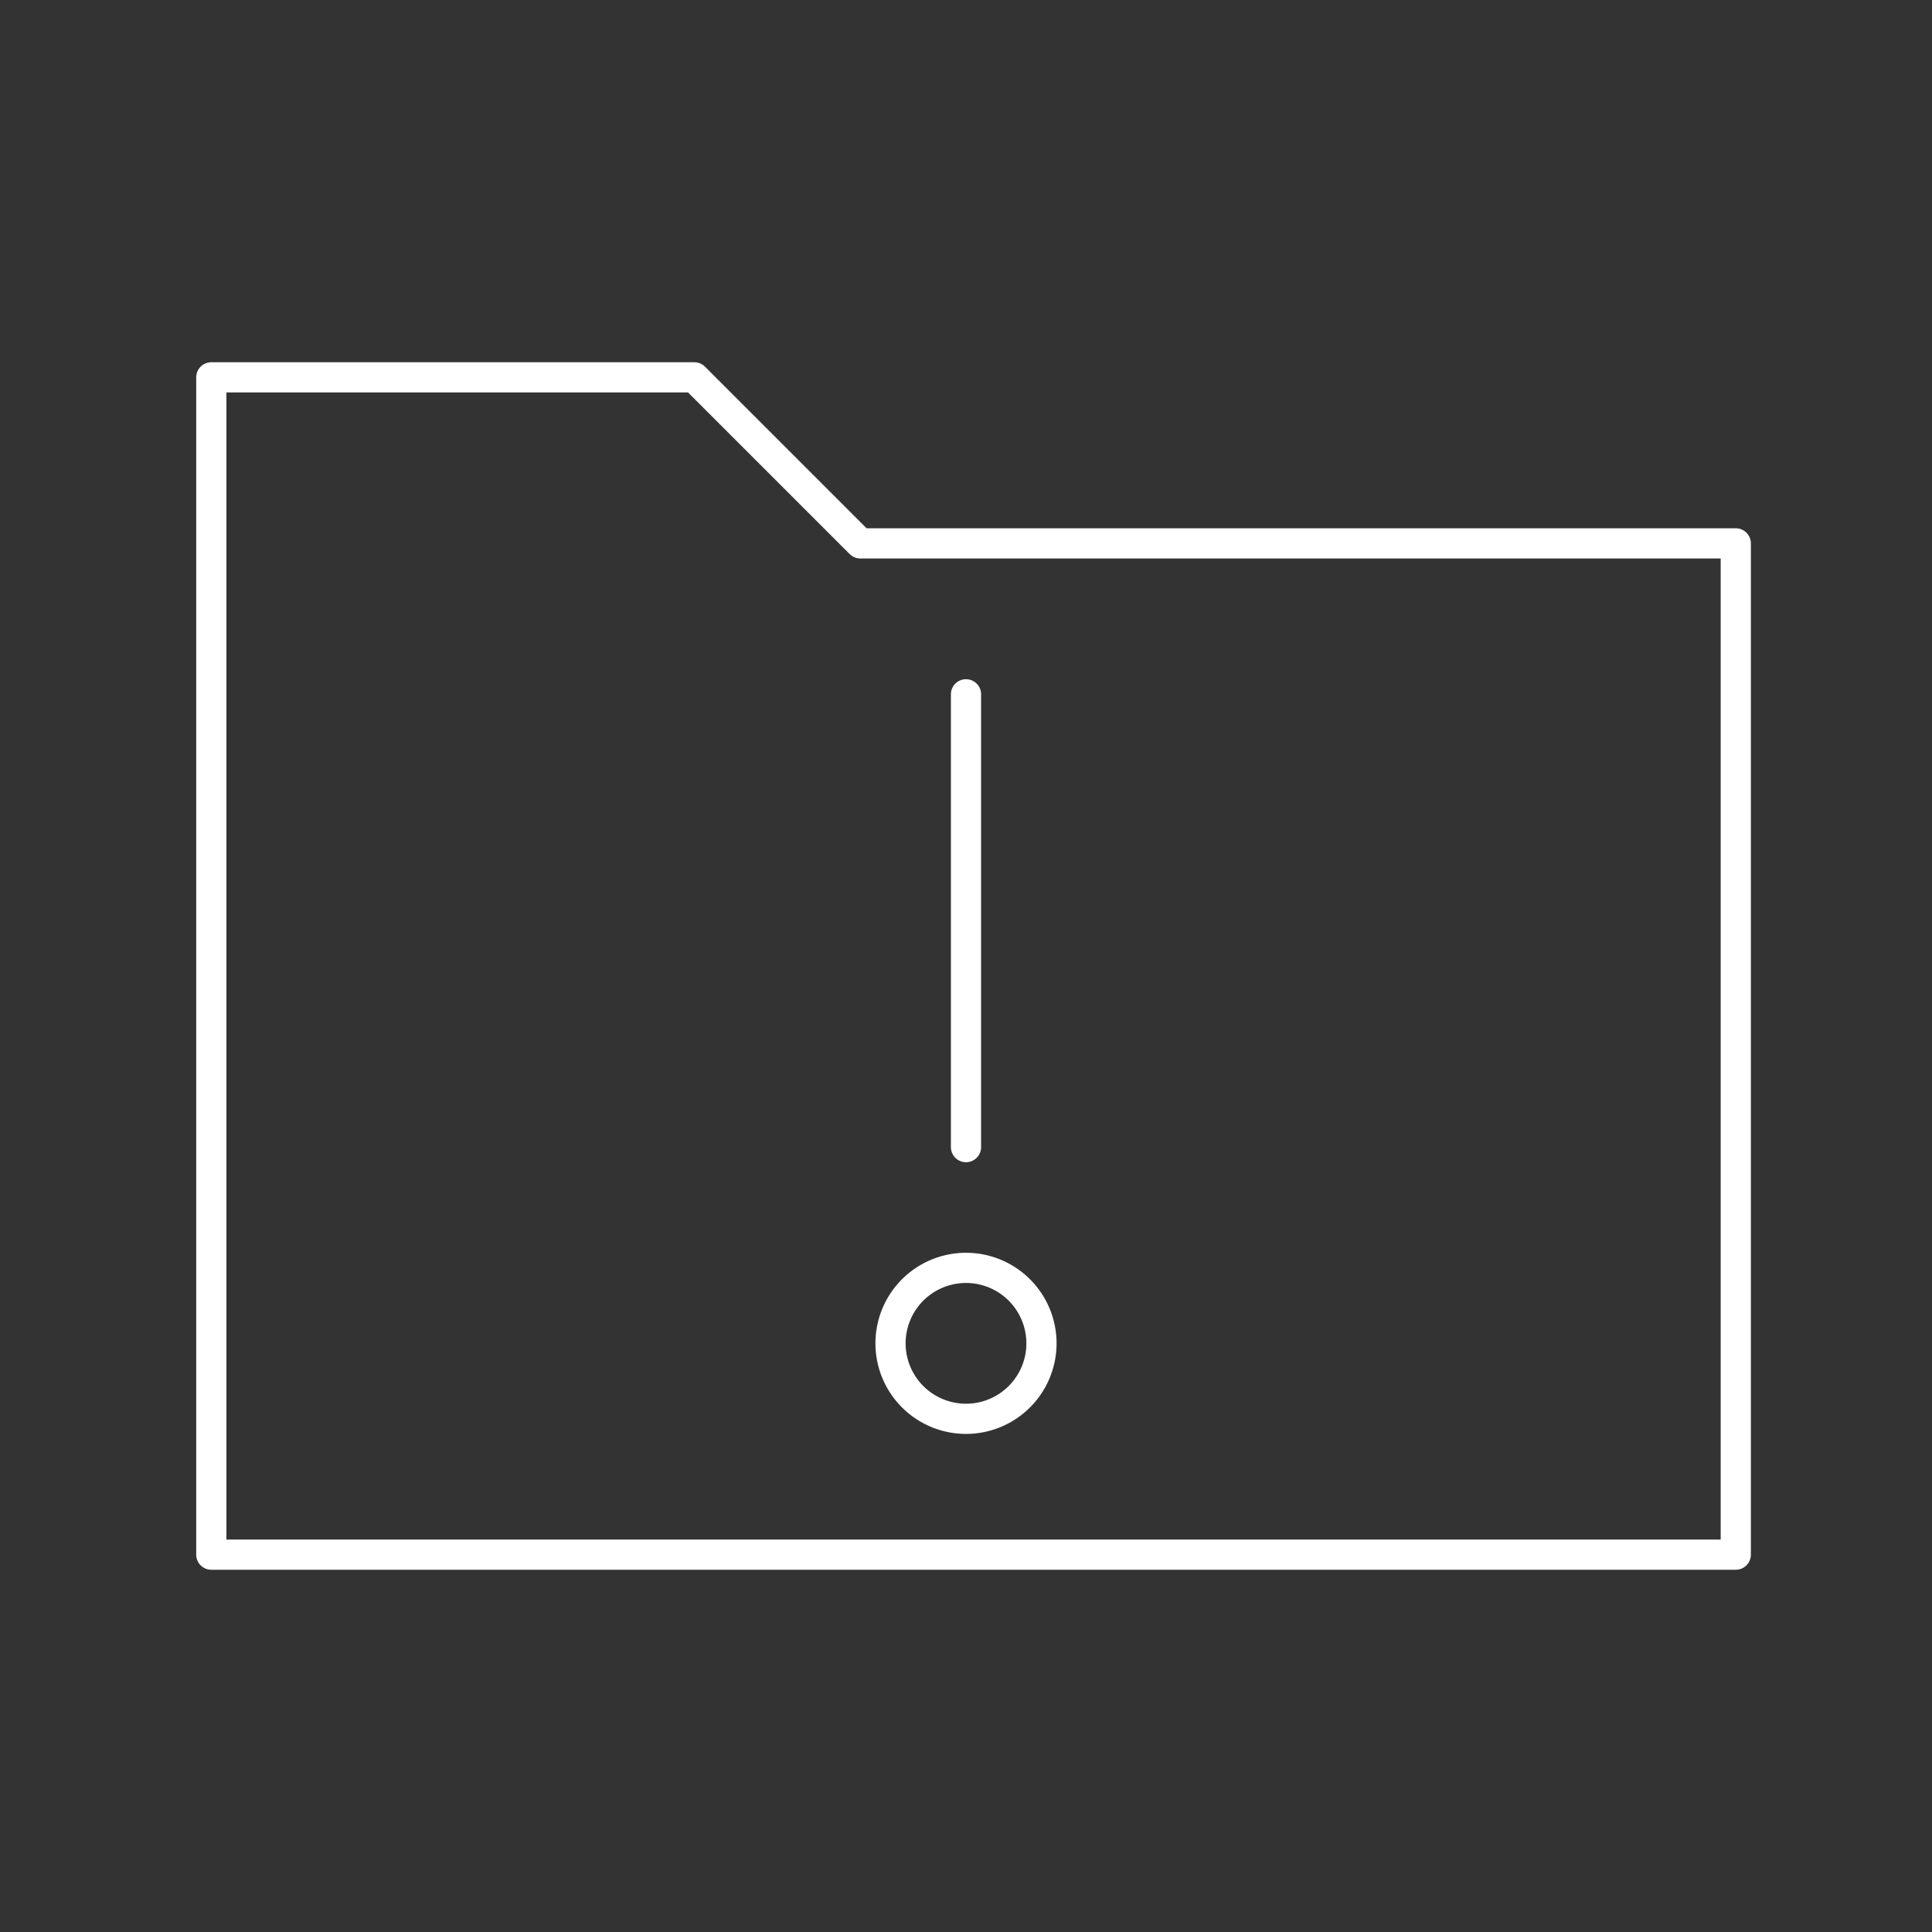 <svg xmlns="http://www.w3.org/2000/svg" viewBox="0 0 128 128" fill="none" stroke="#fff" stroke-linecap="round" stroke-width="2" stroke-linejoin="round"><rect x="0" y="0" width="128" height="128" fill="#333333" stroke="none"/><path d="M59 89a1 1 0 0110 0A1 1 0 0159 89m5-13V46m51 57H14V25H46L57 36h58Z"/></svg>
